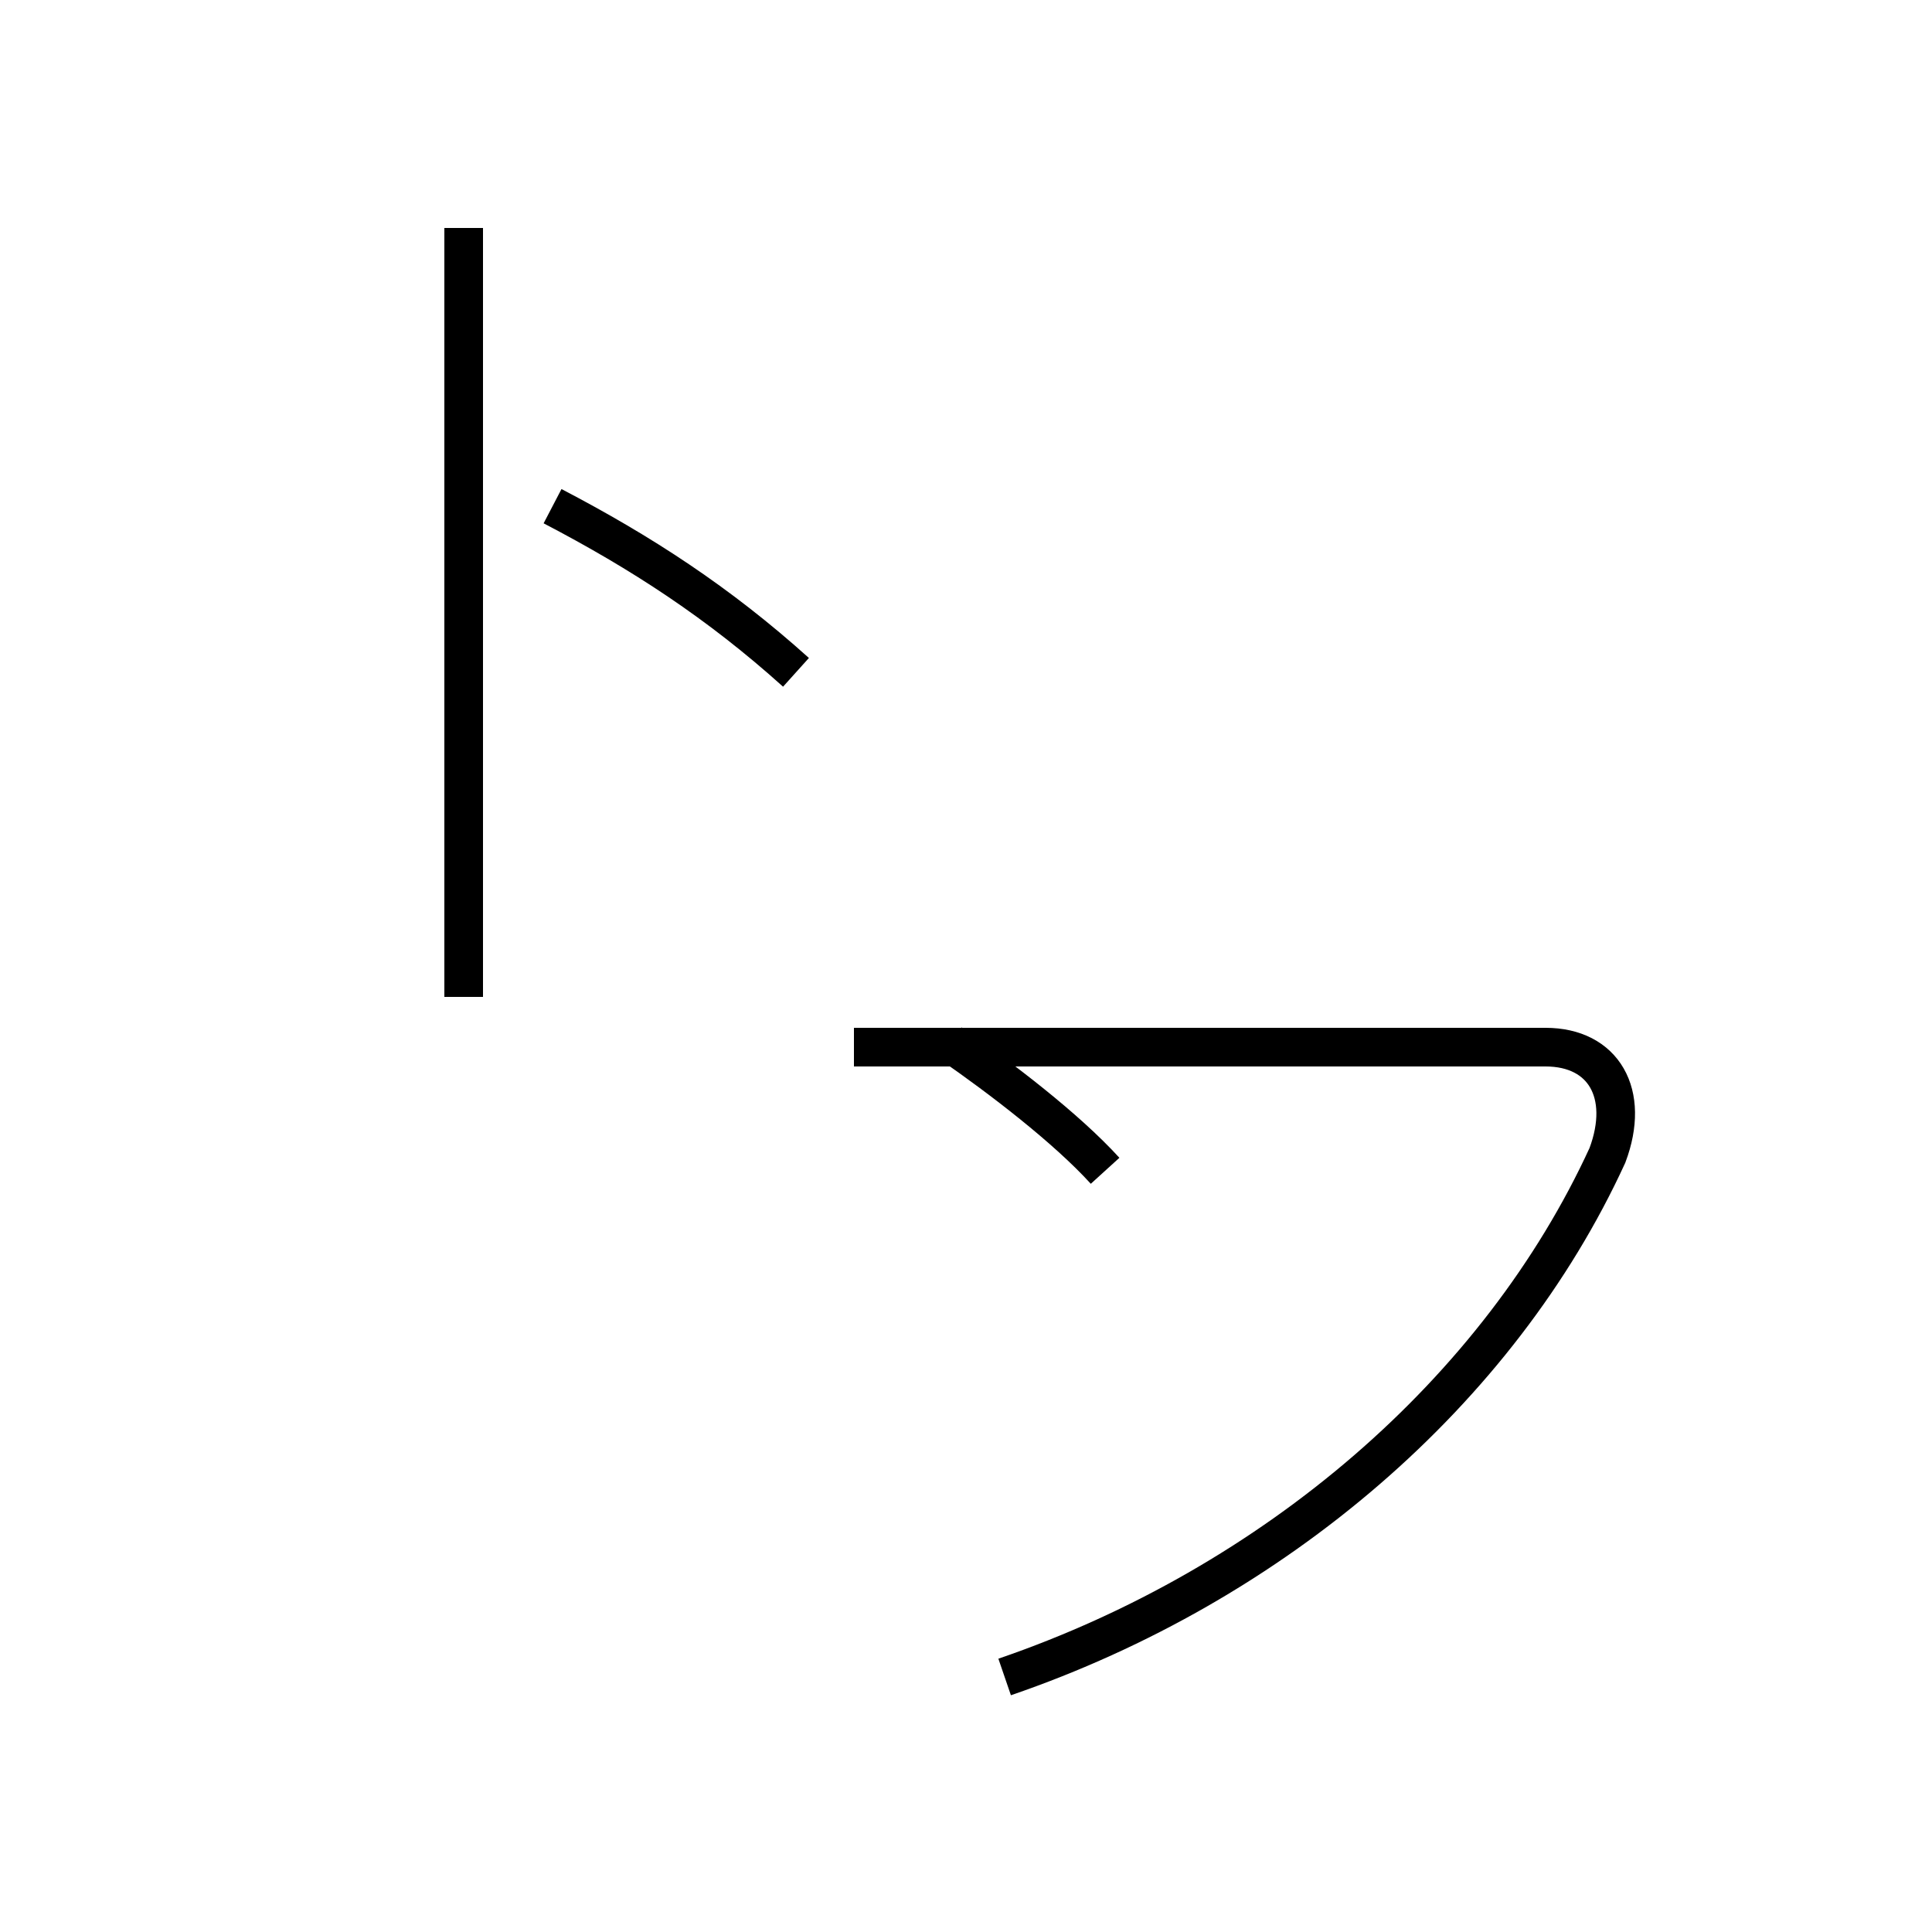 <?xml version='1.0' encoding='utf8'?>
<svg viewBox="0.0 -6.0 50.0 50.0" version="1.1" xmlns="http://www.w3.org/2000/svg">
<rect x="0.0" y="-6.0" width="50.0" height="50.0" fill="#808080" stroke="none"/>
<rect x="-1000" y="-1000" width="2000" height="2000" stroke="white" fill="white"/>
<g style="fill:white;stroke:#000000;  stroke-width:1">
<path d="M 26.0 -0.6 C 33.0 -3.0 38.8 -8.0 41.6 -14.1 C 42.2 -15.7 41.5 -16.9 40.0 -16.9 L 22.1 -16.9 M 12.0 -18.2 L 12.0 -38.1 M 28.6 -13.7 C 27.6 -14.8 25.9 -16.1 24.6 -17.0 M 14.3 -30.9 C 16.6 -29.7 18.6 -28.4 20.6 -26.6" transform="translate(0.0 38.0)" />
</g>
</svg>